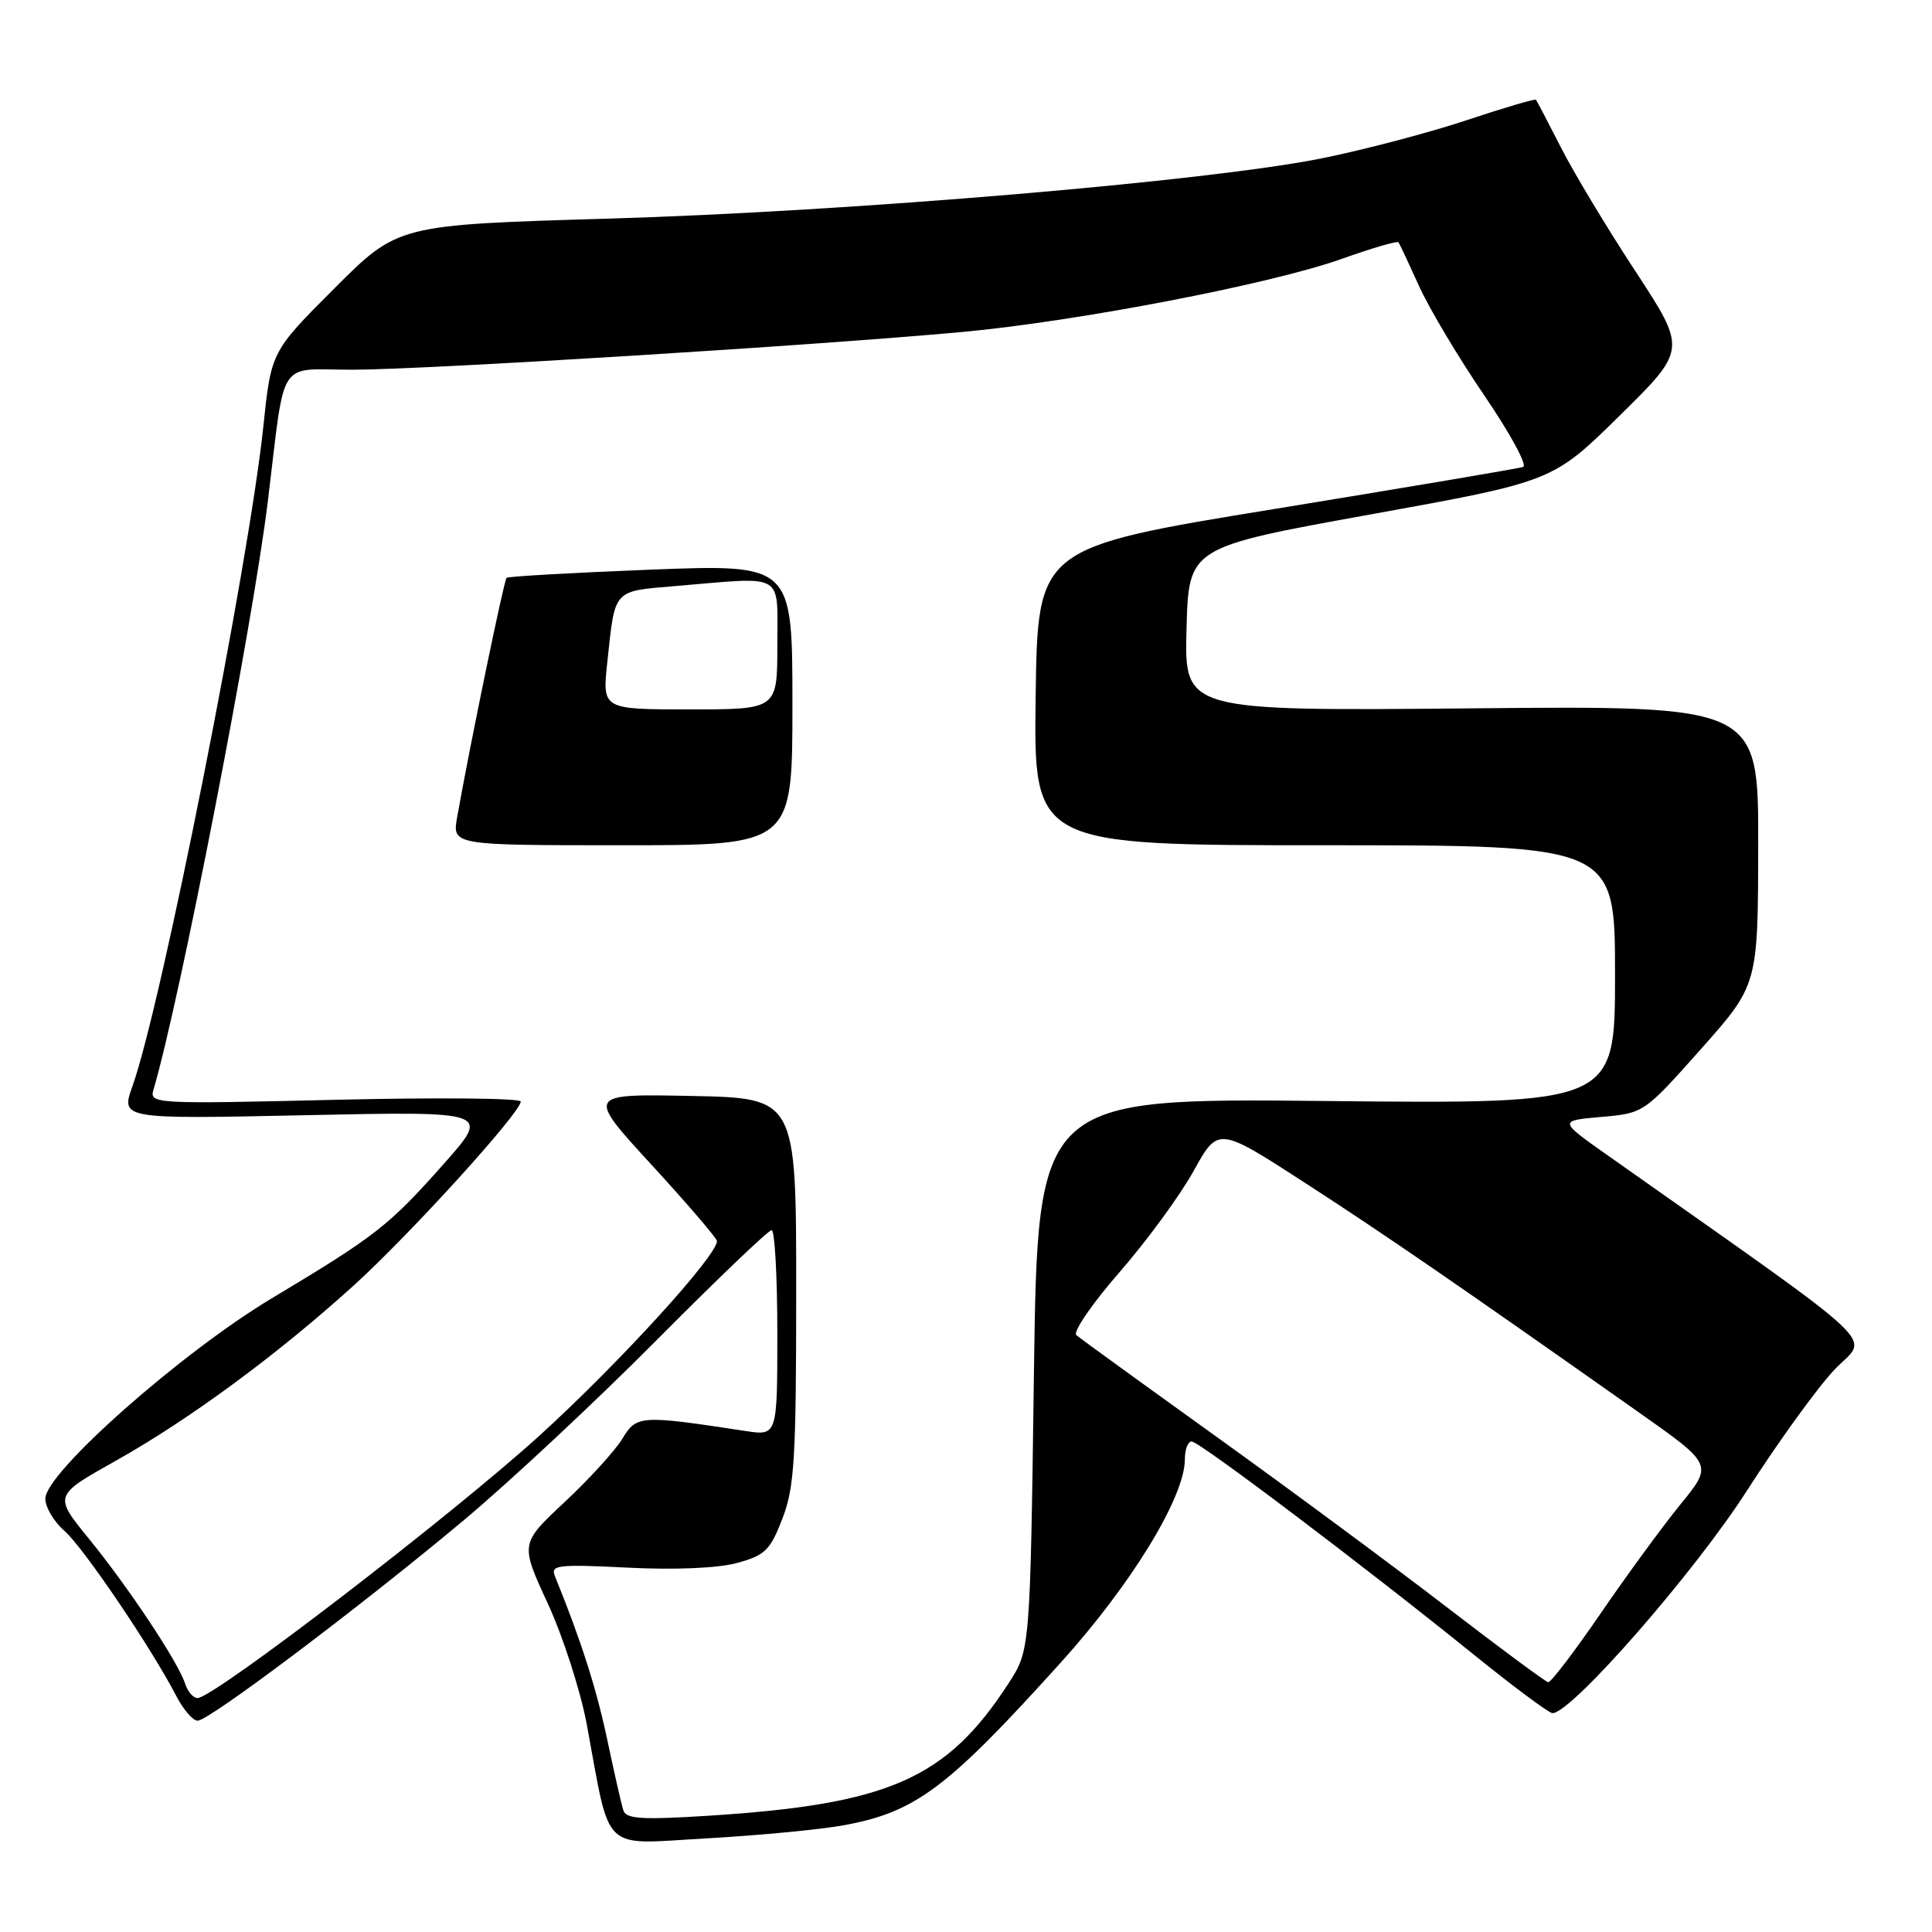 <?xml version="1.0" encoding="UTF-8" standalone="no"?>
<!DOCTYPE svg PUBLIC "-//W3C//DTD SVG 1.1//EN" "http://www.w3.org/Graphics/SVG/1.1/DTD/svg11.dtd" >
<svg xmlns="http://www.w3.org/2000/svg" xmlns:xlink="http://www.w3.org/1999/xlink" version="1.1" viewBox="0 0 256 256">
 <g >
 <path fill="currentColor"
d=" M 111.84 241.85 C 121.34 240.10 125.52 236.96 140.52 220.34 C 149.93 209.93 157.00 198.35 157.00 193.37 C 157.00 192.06 157.40 191.00 157.90 191.00 C 158.91 191.00 180.64 207.42 195.19 219.17 C 200.52 223.48 205.25 227.00 205.71 227.00 C 208.24 227.00 224.53 208.37 231.49 197.50 C 235.73 190.90 240.99 183.64 243.19 181.37 C 247.60 176.81 250.50 179.54 213.01 153.08 C 206.52 148.50 206.52 148.50 212.17 148.00 C 217.82 147.50 217.84 147.49 225.39 139.00 C 232.94 130.50 232.94 130.50 232.97 112.00 C 233.00 93.50 233.00 93.50 194.97 93.86 C 156.93 94.21 156.93 94.21 157.22 83.37 C 157.50 72.52 157.50 72.52 181.63 68.16 C 205.75 63.80 205.75 63.80 214.63 55.06 C 223.50 46.32 223.50 46.32 216.68 35.91 C 212.92 30.18 208.48 22.80 206.81 19.50 C 205.13 16.20 203.65 13.38 203.52 13.22 C 203.39 13.07 199.28 14.28 194.39 15.91 C 189.50 17.54 180.88 19.82 175.24 20.96 C 160.23 24.01 112.65 28.03 80.61 28.97 C 52.73 29.79 52.73 29.79 44.33 38.19 C 35.93 46.59 35.93 46.59 34.89 56.54 C 32.98 74.74 21.38 133.24 17.56 143.90 C 15.99 148.29 15.99 148.29 40.49 147.77 C 64.98 147.25 64.98 147.25 58.81 154.21 C 51.54 162.41 49.82 163.76 36.00 172.04 C 24.02 179.22 6.02 195.14 6.01 198.57 C 6.00 199.71 7.14 201.63 8.54 202.85 C 11.03 205.02 20.06 218.35 23.37 224.75 C 24.30 226.54 25.56 228.00 26.19 228.00 C 27.71 228.00 47.87 212.81 61.50 201.40 C 67.55 196.33 79.02 185.62 86.99 177.59 C 94.95 169.57 101.82 163.00 102.24 163.00 C 102.66 163.00 103.00 169.13 103.00 176.63 C 103.00 190.26 103.00 190.26 98.75 189.61 C 84.86 187.49 84.35 187.52 82.48 190.62 C 81.52 192.20 78.08 195.98 74.83 199.02 C 68.92 204.54 68.92 204.54 72.58 212.46 C 74.59 216.82 76.91 224.01 77.74 228.44 C 80.98 245.83 79.44 244.38 93.69 243.59 C 100.58 243.20 108.75 242.42 111.84 241.85 Z  M 82.60 239.89 C 82.35 239.13 81.39 234.90 80.46 230.50 C 79.03 223.74 77.00 217.37 73.53 208.85 C 72.93 207.37 73.88 207.26 83.18 207.72 C 89.45 208.04 95.14 207.79 97.67 207.10 C 101.37 206.09 102.06 205.42 103.67 201.23 C 105.27 197.09 105.50 193.29 105.50 171.00 C 105.50 145.50 105.50 145.50 91.60 145.22 C 77.70 144.94 77.70 144.94 86.35 154.36 C 91.11 159.55 95.00 164.08 95.00 164.45 C 95.00 166.41 82.10 180.56 71.58 190.14 C 59.97 200.71 28.33 225.00 26.18 225.00 C 25.60 225.00 24.86 224.14 24.53 223.10 C 23.64 220.28 17.00 210.29 11.74 203.84 C 7.12 198.17 7.12 198.17 15.34 193.56 C 25.10 188.08 36.70 179.54 46.83 170.37 C 54.31 163.59 69.00 147.42 69.00 145.96 C 69.00 145.51 57.92 145.41 44.38 145.73 C 20.49 146.30 19.78 146.26 20.33 144.41 C 23.82 132.63 33.43 83.19 35.48 66.50 C 37.87 47.00 36.58 49.00 46.77 48.99 C 56.30 48.98 108.31 45.76 127.50 43.99 C 142.82 42.57 168.38 37.65 177.77 34.31 C 181.77 32.88 185.17 31.89 185.31 32.11 C 185.46 32.32 186.69 34.94 188.04 37.92 C 189.39 40.91 193.29 47.43 196.69 52.42 C 200.10 57.42 202.41 61.67 201.82 61.87 C 201.24 62.08 186.52 64.56 169.13 67.40 C 137.50 72.55 137.50 72.55 137.23 92.27 C 136.96 112.00 136.96 112.00 175.48 112.00 C 214.00 112.00 214.00 112.00 214.00 129.14 C 214.00 146.28 214.00 146.28 175.75 145.89 C 137.50 145.50 137.50 145.50 137.00 182.08 C 136.50 218.65 136.50 218.65 133.62 223.08 C 125.40 235.73 117.78 239.08 93.79 240.60 C 85.05 241.15 82.96 241.02 82.60 239.89 Z  M 105.00 93.38 C 105.00 74.76 105.00 74.76 86.25 75.48 C 75.94 75.89 67.33 76.37 67.12 76.57 C 66.78 76.89 62.26 98.76 60.58 108.25 C 59.91 112.00 59.91 112.00 82.45 112.00 C 105.00 112.00 105.00 112.00 105.00 93.38 Z  M 191.50 212.80 C 184.35 207.30 170.62 197.15 161.00 190.24 C 151.38 183.33 143.10 177.33 142.62 176.91 C 142.14 176.49 144.70 172.75 148.31 168.61 C 151.93 164.46 156.35 158.42 158.15 155.18 C 161.41 149.28 161.41 149.28 172.96 156.76 C 183.72 163.73 192.95 170.08 217.23 187.20 C 226.97 194.07 226.97 194.07 222.66 199.35 C 220.29 202.26 215.53 208.77 212.07 213.82 C 208.61 218.87 205.49 222.96 205.14 222.90 C 204.79 222.85 198.65 218.30 191.50 212.80 Z  M 80.47 87.75 C 81.53 77.92 81.12 78.37 89.67 77.64 C 104.17 76.42 103.00 75.73 103.00 85.50 C 103.00 94.00 103.00 94.00 91.40 94.00 C 79.80 94.00 79.80 94.00 80.47 87.75 Z "/>
</g>
</svg>
